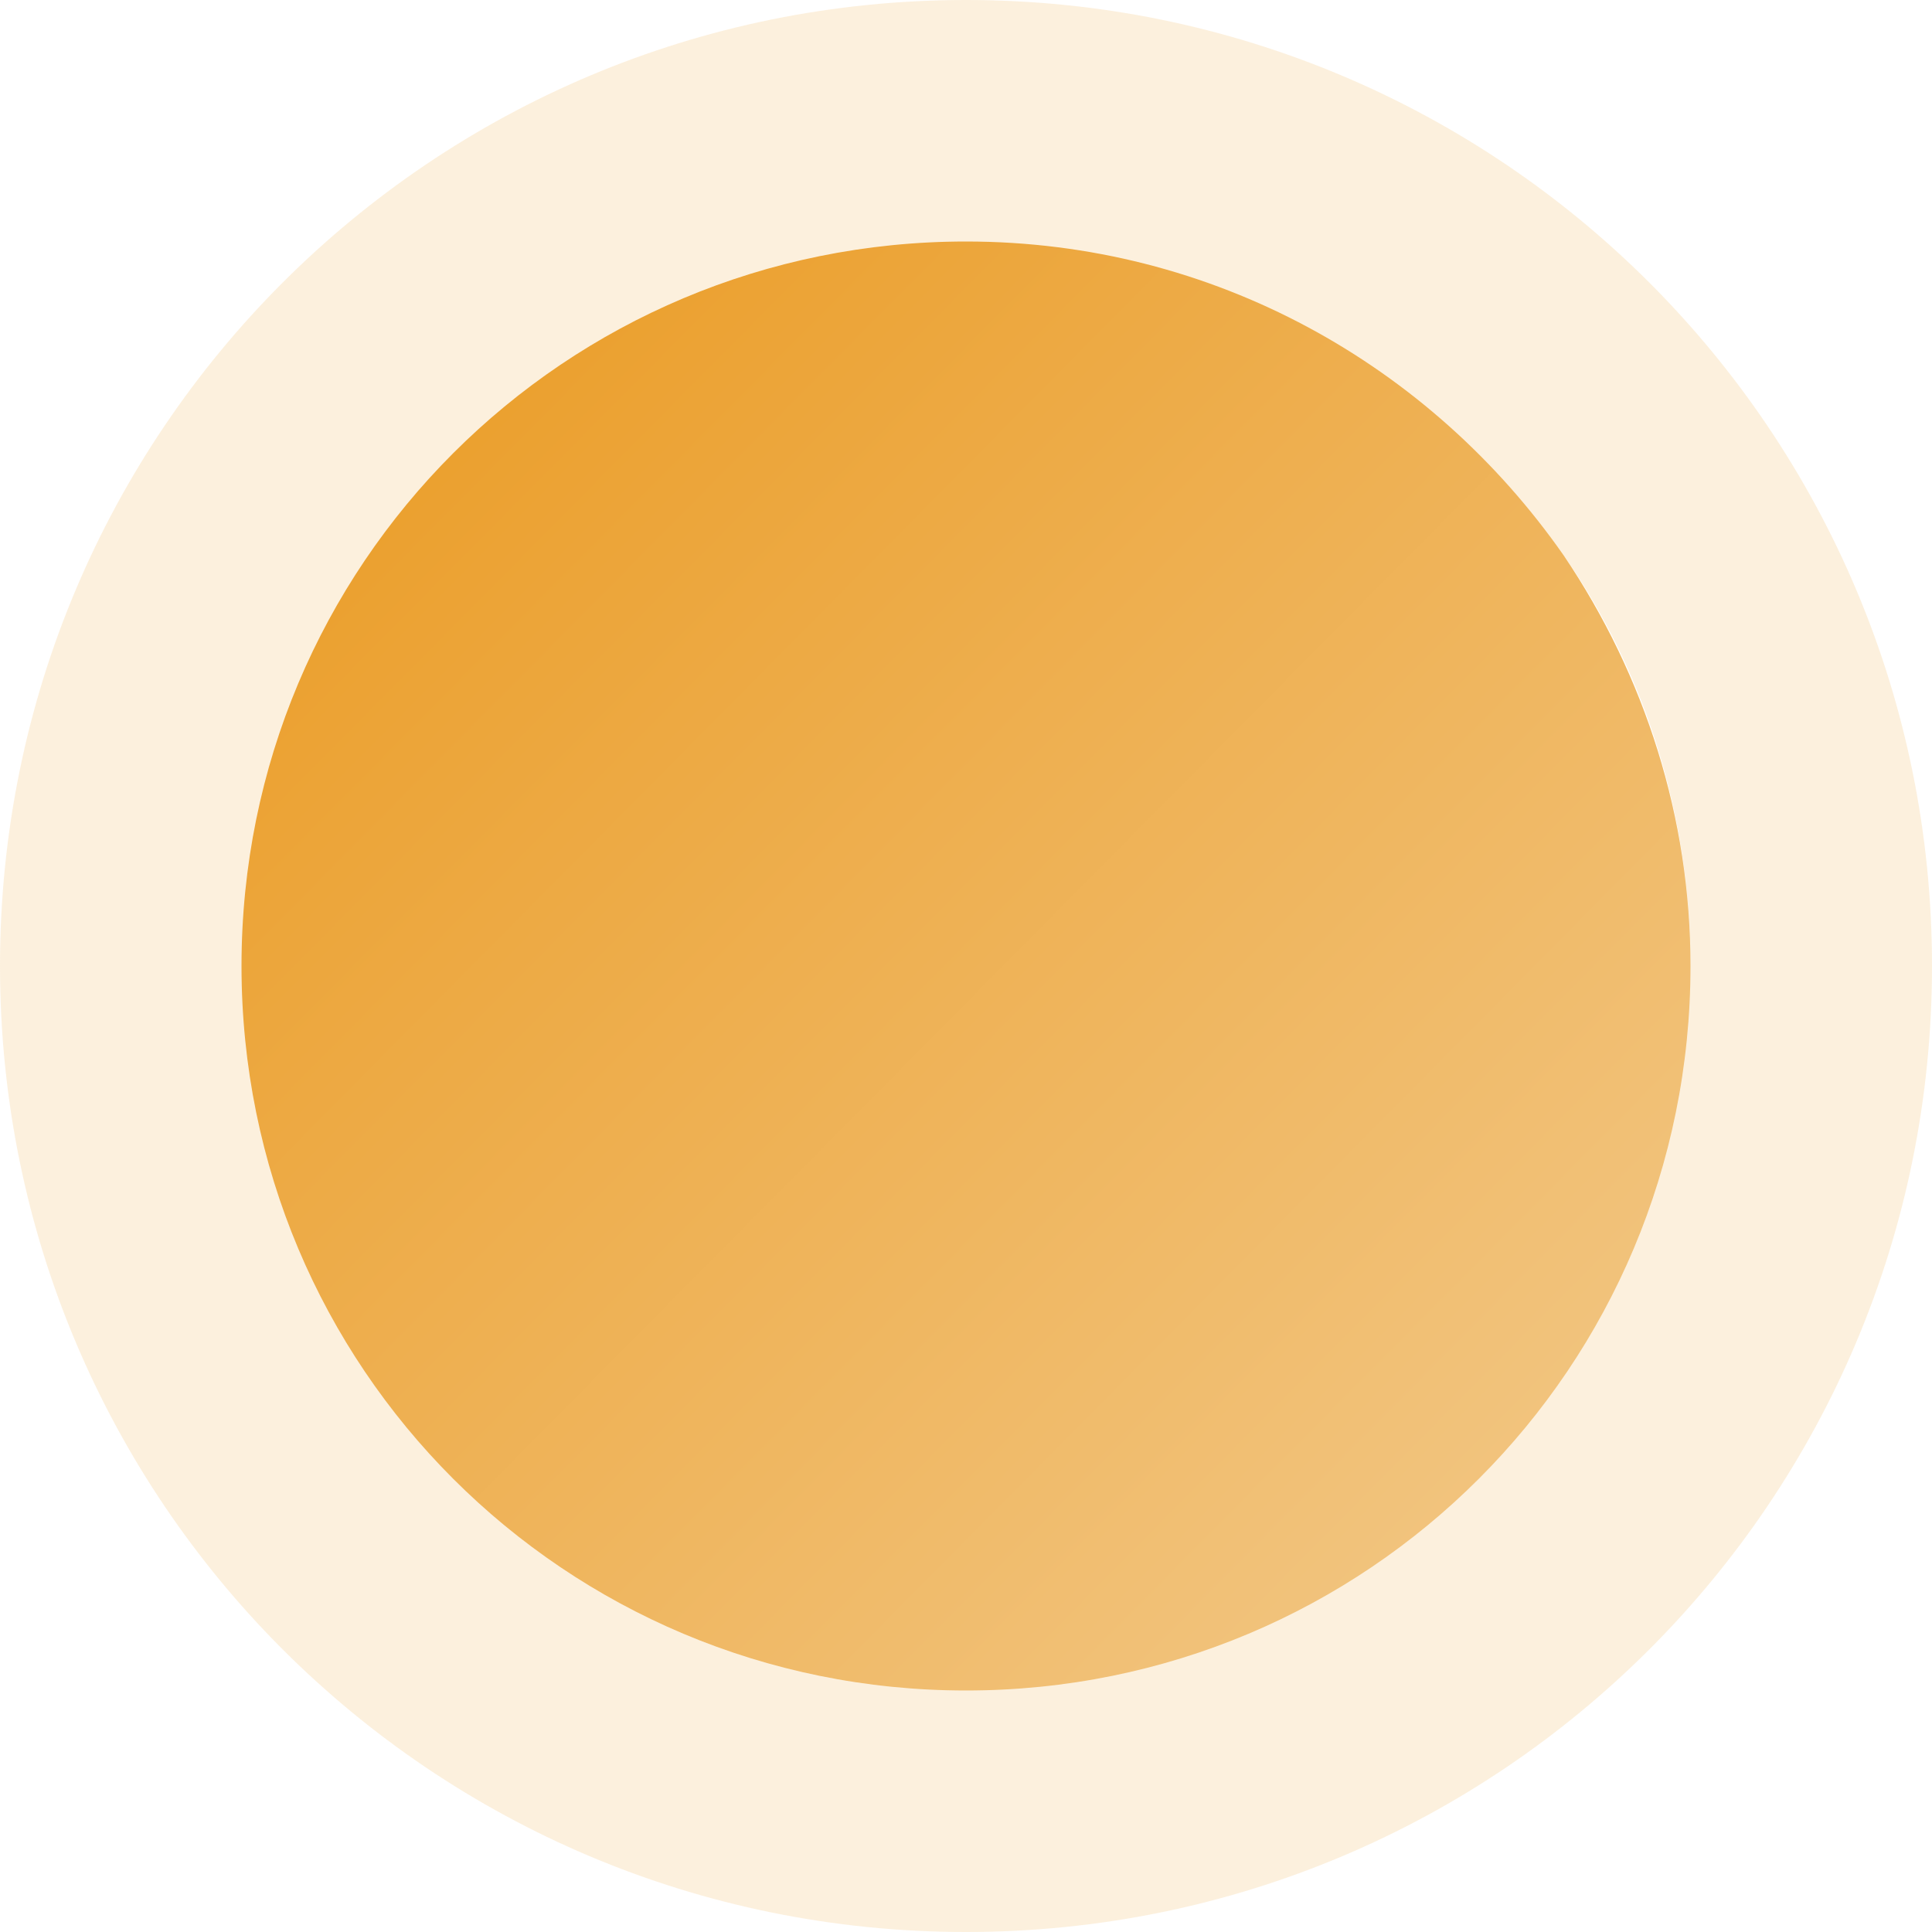 <svg id="Слой_1" xmlns="http://www.w3.org/2000/svg" viewBox="0 0 64 64"><style>.st0{opacity:.3;fill:#f3cb8e;enable-background:new}</style><path class="st0" d="M32 0C14.3 0 0 14.3 0 32s14.3 32 32 32 32-14.3 32-32S49.7 0 32 0zm0 56C18.7 56 8 45.3 8 32S18.7 8 32 8c8.2 0 15.4 4.1 19.8 10.4 2.8 4 4.2 8.8 4.2 13.6 0 13.3-10.7 24-24 24z"/><path class="st0" d="M51.8 18.4C47.4 12.1 40.2 8 32 8 18.7 8 8 18.7 8 32s10.7 24 24 24 24-10.7 24-24c0-4.9-1.5-9.6-4.2-13.6z"/><linearGradient id="SVGID_1_" gradientUnits="userSpaceOnUse" x1="-50.878" y1="115.984" x2="-51.888" y2="116.984" gradientTransform="matrix(48 0 0 -48 2499.002 5623.84)"><stop offset="0" stop-color="#f3cb8e"/><stop offset="1" stop-color="#ea9a21"/></linearGradient><path d="M51.8 18.4C47.4 12.1 40.2 8 32 8 18.7 8 8 18.7 8 32s10.7 24 24 24 24-10.7 24-24c0-4.9-1.5-9.6-4.2-13.6z" fill="url(#SVGID_1_)"/></svg>